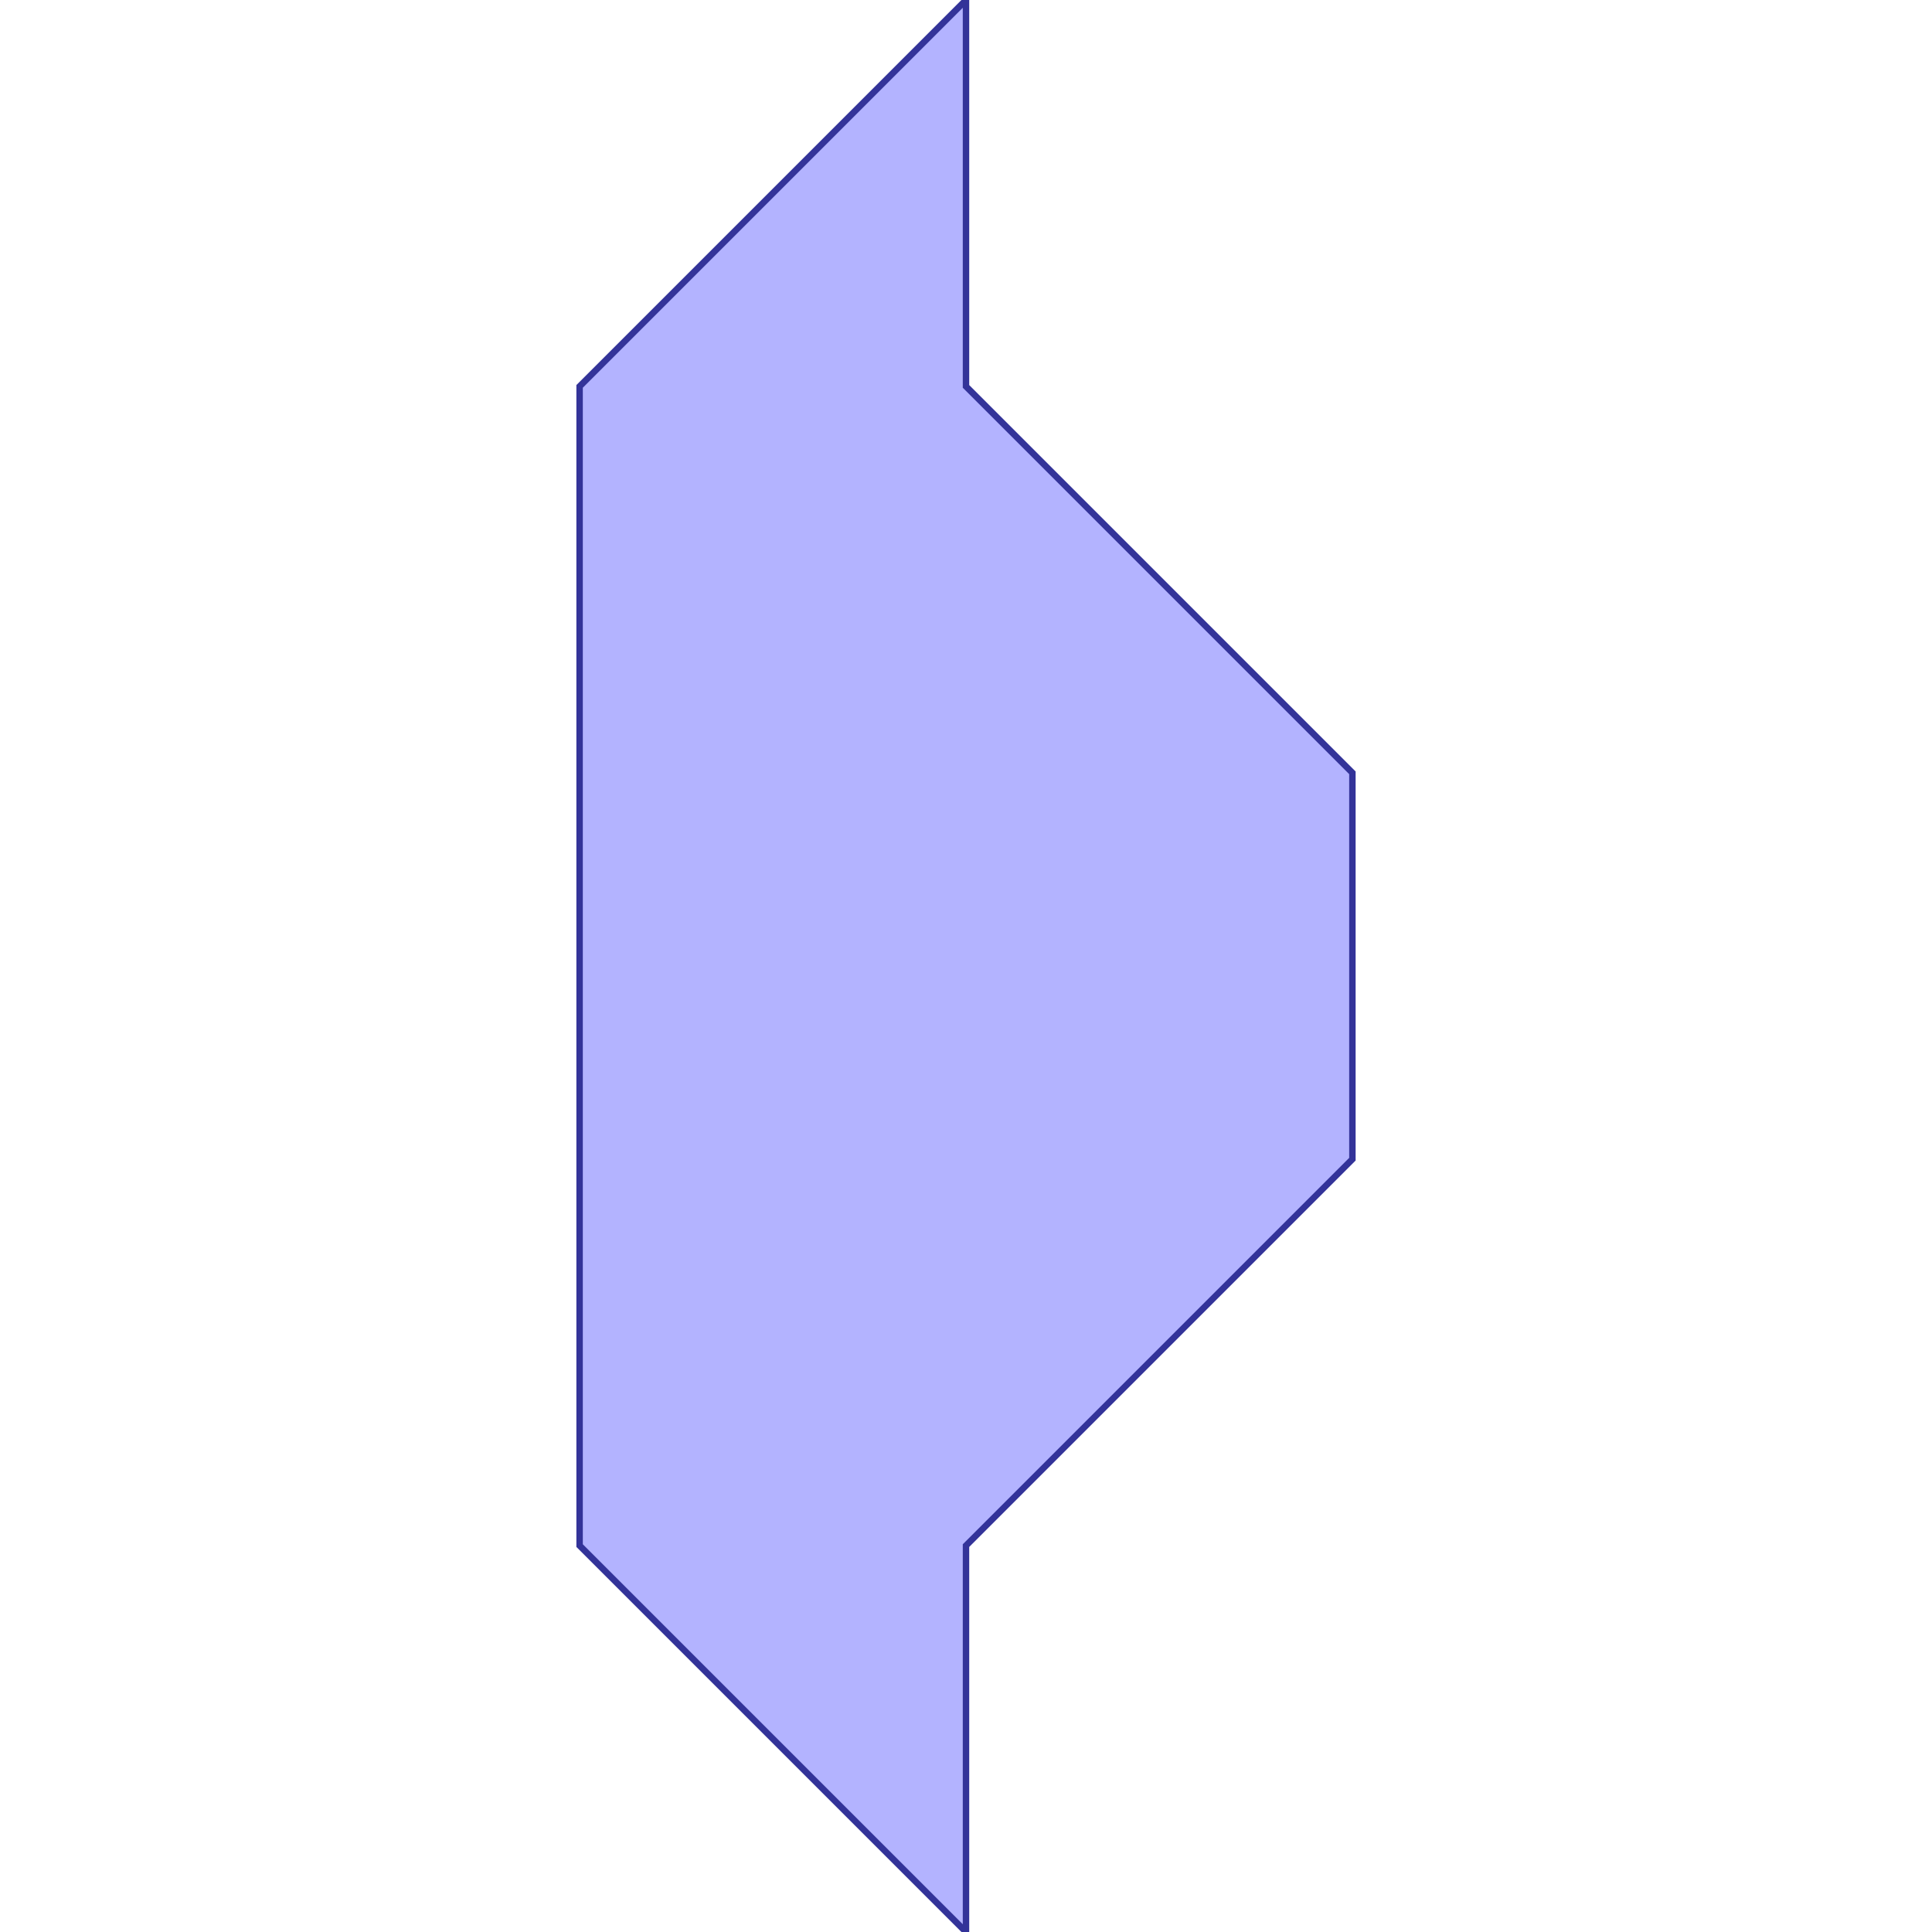 <?xml version="1.0" standalone="no"?>
<!DOCTYPE svg PUBLIC "-//W3C//DTD SVG 1.1//EN"
"http://www.w3.org/Graphics/SVG/1.1/DTD/svg11.dtd">
<svg viewBox="0 0 300 300" version="1.1"
xmlns="http://www.w3.org/2000/svg"
xmlns:xlink="http://www.w3.org/1999/xlink">
<g fill-rule="evenodd"><path d="M 150,240 L 150,300 L 90,240 L 90,60 L 150,0 L 150,60 L 210,120 L 210,180 L 150,240 z " style="fill-opacity:0.3;fill:rgb(0,0,255);stroke:rgb(51,51,153);stroke-width:1"/></g>
</svg>
